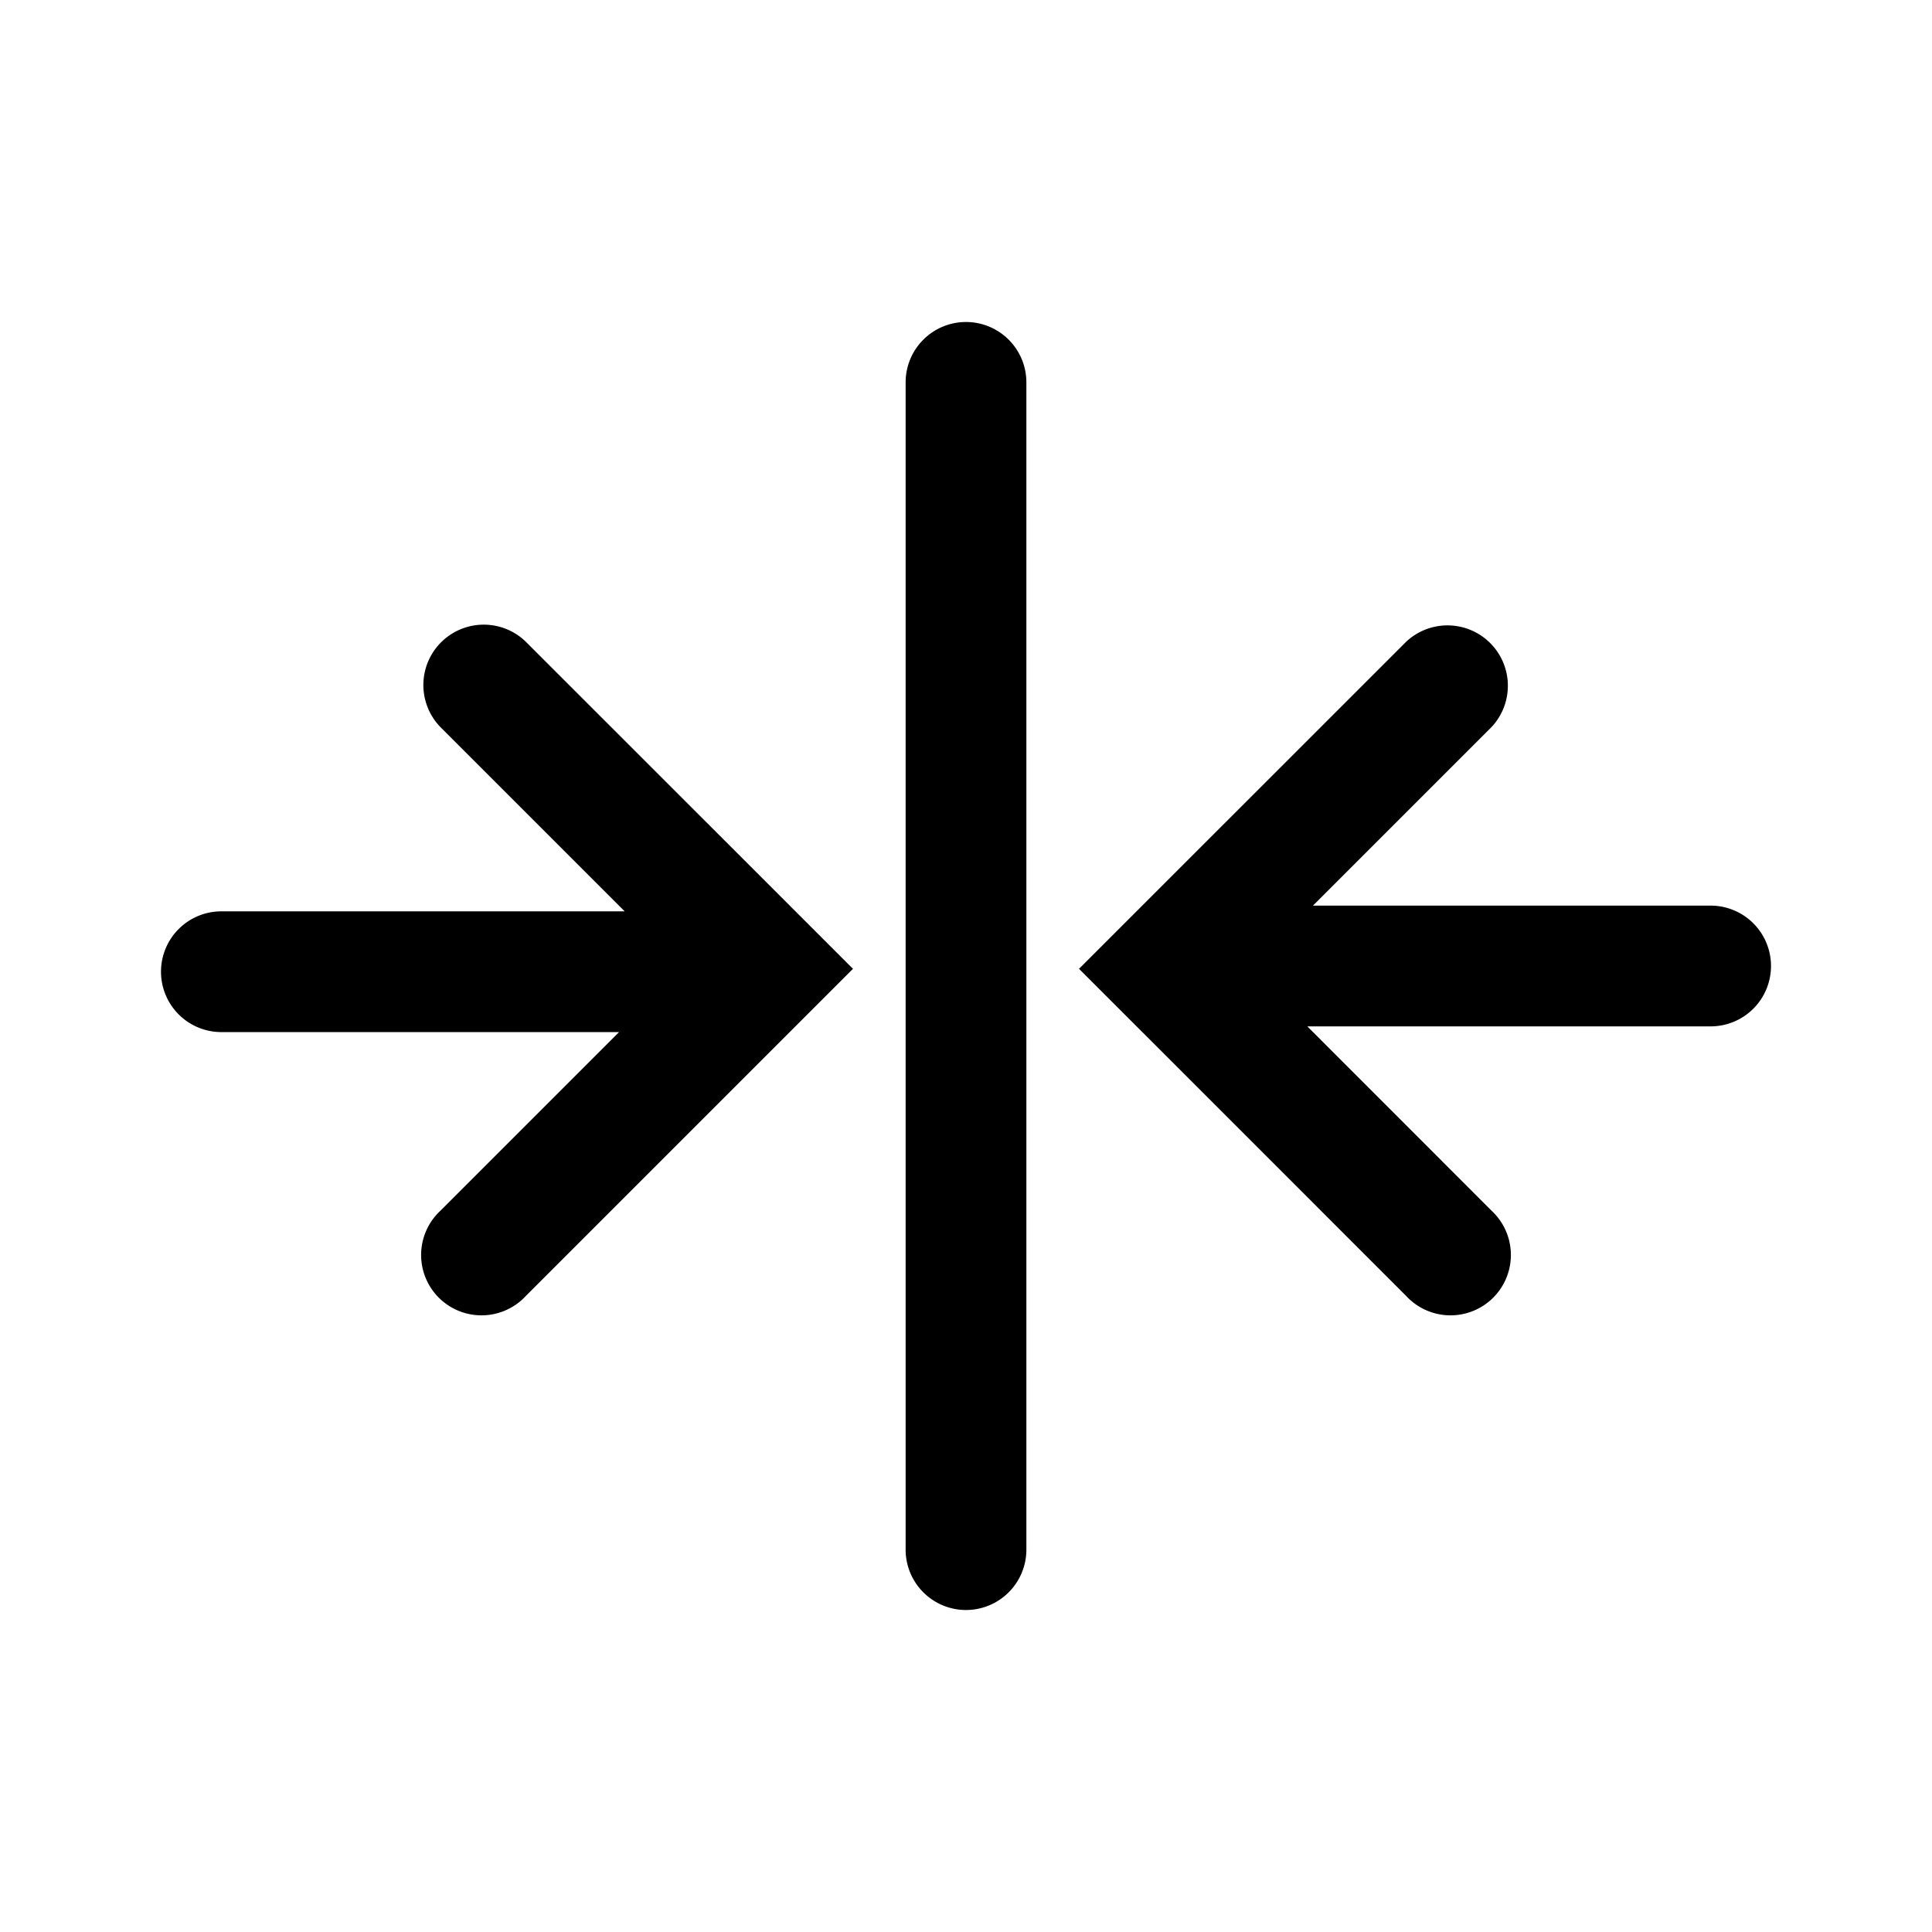 <svg xmlns="http://www.w3.org/2000/svg" width="24" height="24" viewBox="0 0 24 24"><path fill="currentColor" fill-rule="evenodd" d="M21.25 12.75a.75.75 0 000-1.5h-4.94l2.22-2.22a.75.75 0 00-1.06-1.06l-3.536 3.535-.53.53.53.53 3.536 3.536a.75.75 0 101.06-1.06l-2.29-2.291zM12 4a.75.75 0 01.75.75v14.5a.75.75 0 01-1.5 0V4.75A.75.75 0 0112 4M2 12.071a.75.75 0 01.75-.75h5.01l-2.29-2.29A.75.75 0 016.53 7.97l3.536 3.535.53.53-.53.53-3.536 3.536a.75.75 0 11-1.06-1.06l2.22-2.22H2.75a.75.75 0 01-.75-.75" clip-rule="evenodd"/></svg>